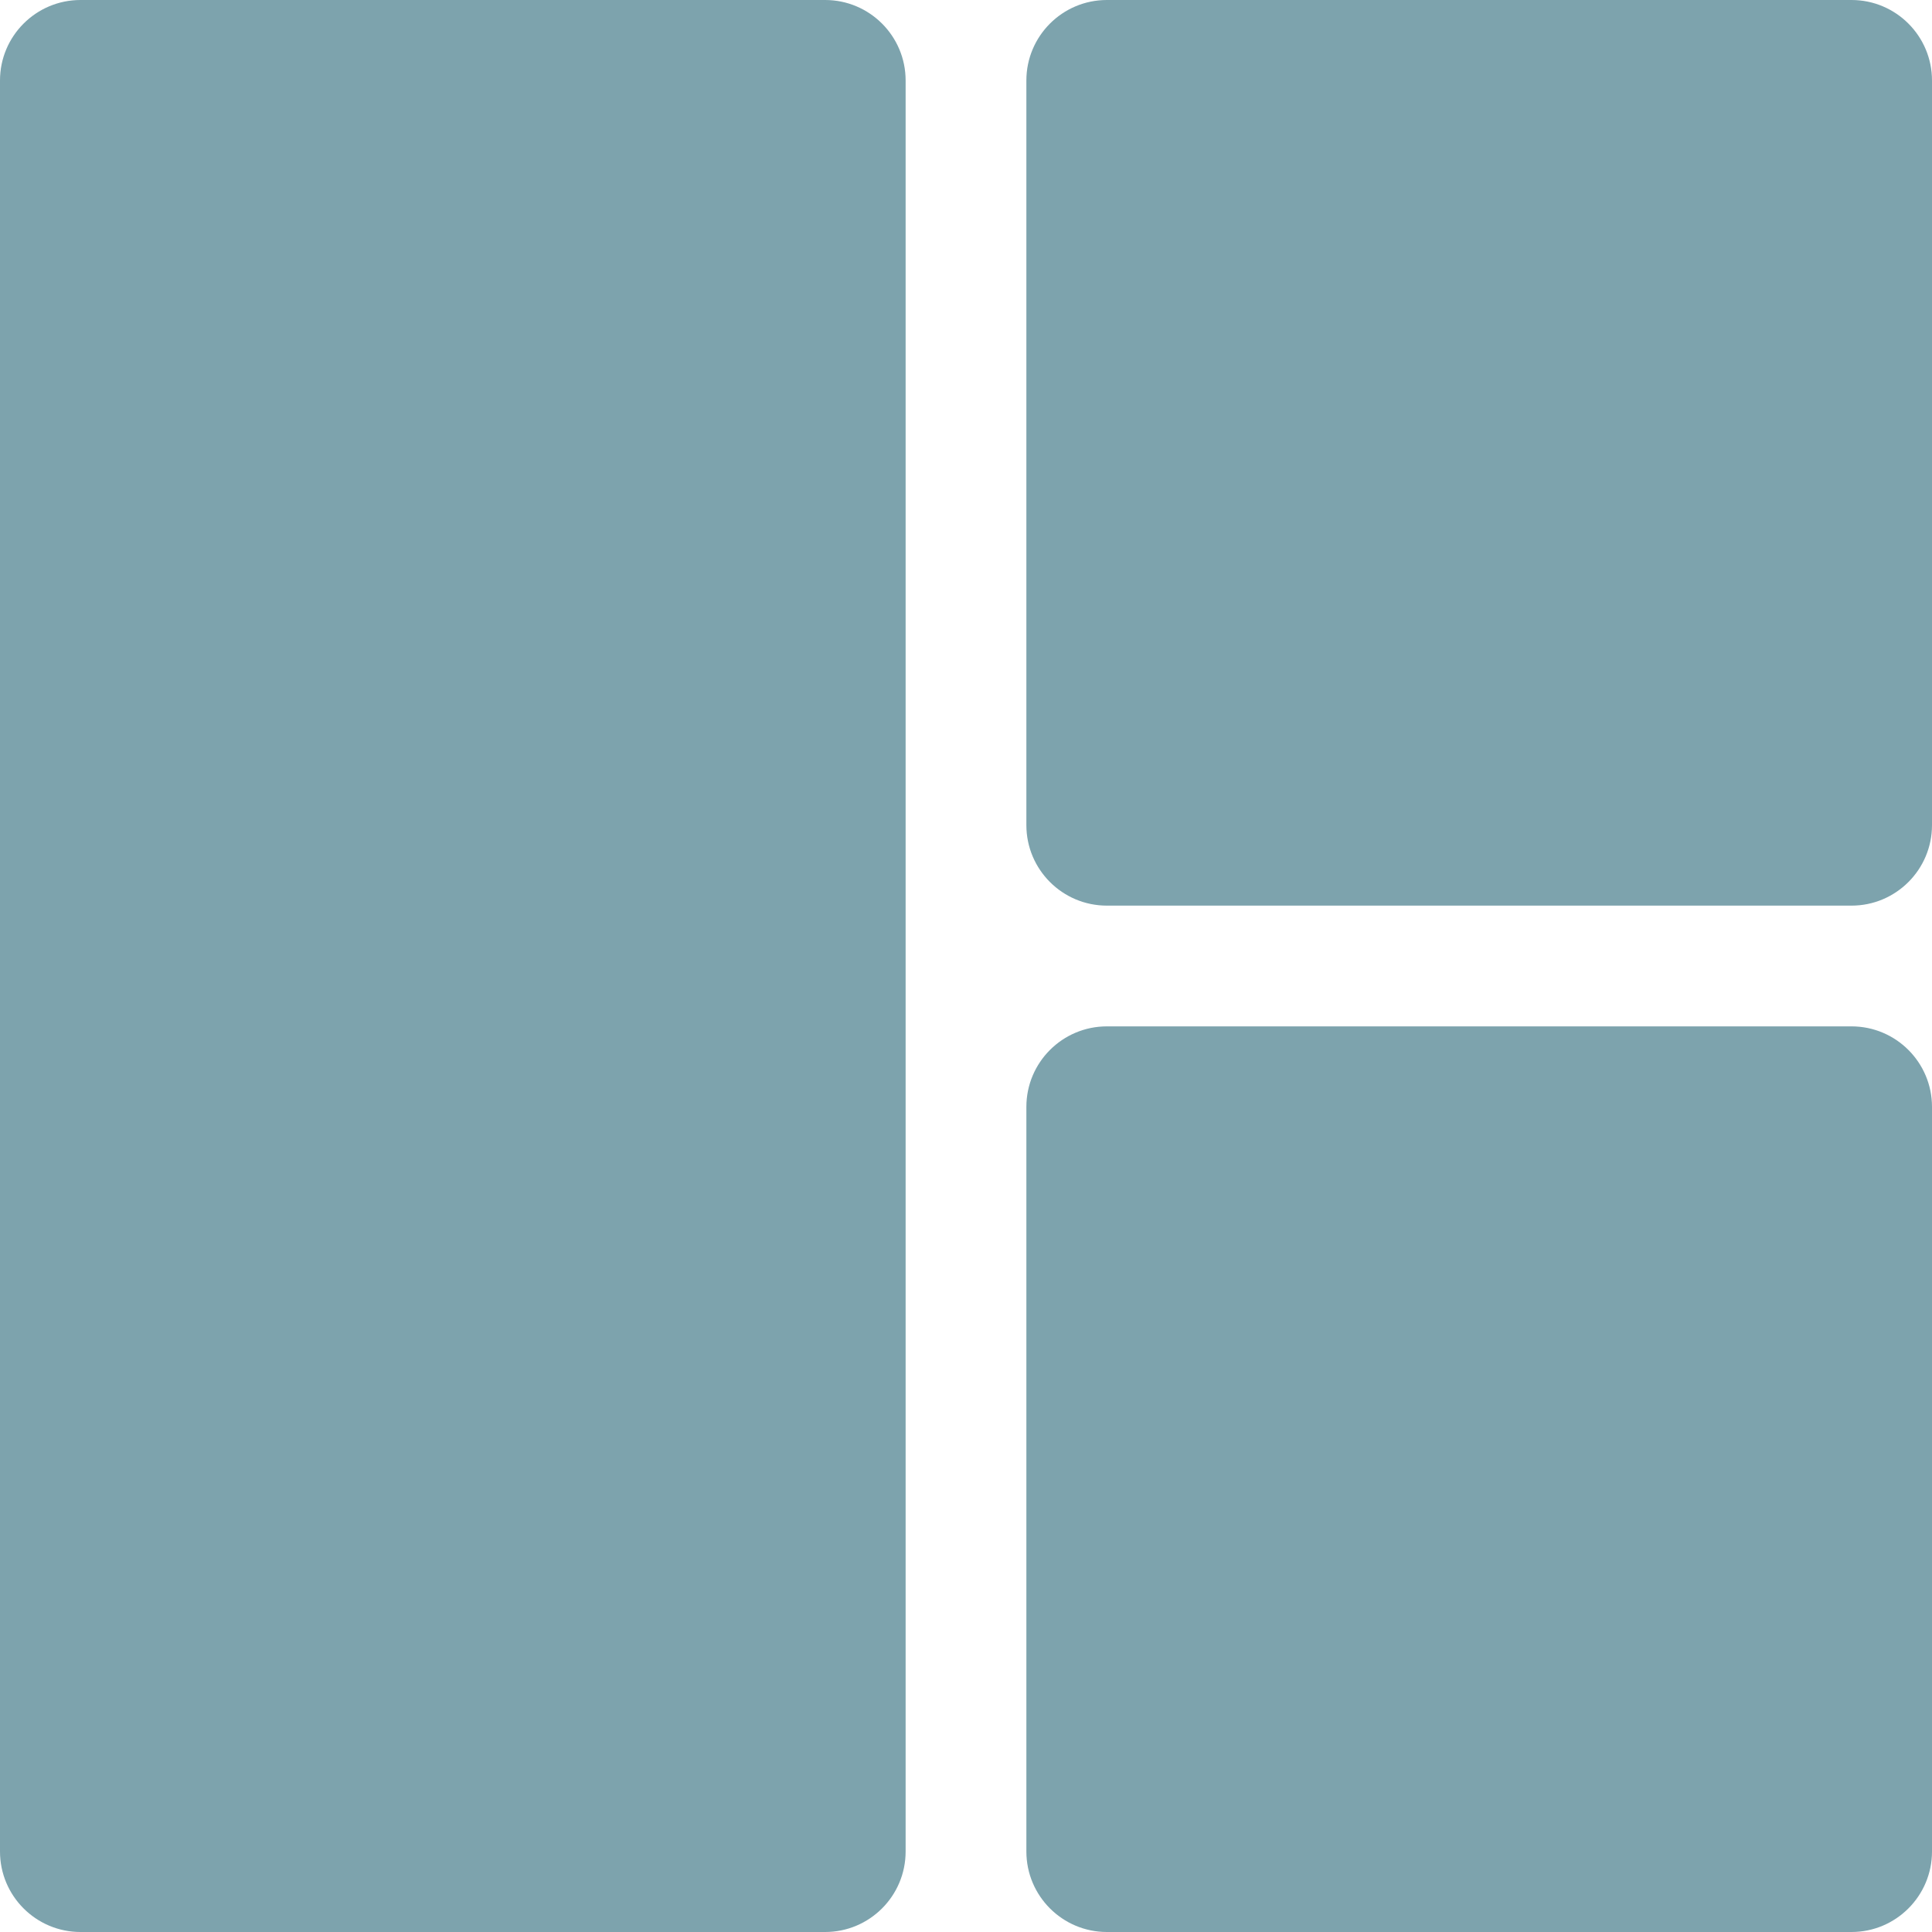 <?xml version="1.0"?>
<svg xmlns="http://www.w3.org/2000/svg" xmlns:xlink="http://www.w3.org/1999/xlink" xmlns:svgjs="http://svgjs.com/svgjs" version="1.1" width="512" height="512" x="0" y="0" viewBox="0 0 24 24" style="enable-background:new 0 0 512 512" xml:space="preserve" class=""><g><path xmlns="http://www.w3.org/2000/svg" d="m13.75 24h9.25c.552 0 1-.448 1-1v-9.25c0-.552-.448-1-1-1h-9.25c-.552 0-1 .448-1 1v9.25c0 .552.448 1 1 1z" fill="#7da3ad" data-original="#000000" style="" class=""/><path xmlns="http://www.w3.org/2000/svg" d="m11.25 12.75v-1.5-10.25c0-.552-.448-1-1-1h-9.25c-.552 0-1 .448-1 1v22c0 .552.448 1 1 1h9.25c.552 0 1-.448 1-1z" fill="#7da3ad" data-original="#000000" style="" class=""/><path xmlns="http://www.w3.org/2000/svg" d="m23 0h-9.25c-.552 0-1 .448-1 1v9.25c0 .552.448 1 1 1h9.25c.552 0 1-.448 1-1v-9.25c0-.552-.448-1-1-1z" fill="#7da3ad" data-original="#000000" style="" class=""/></g></svg>
